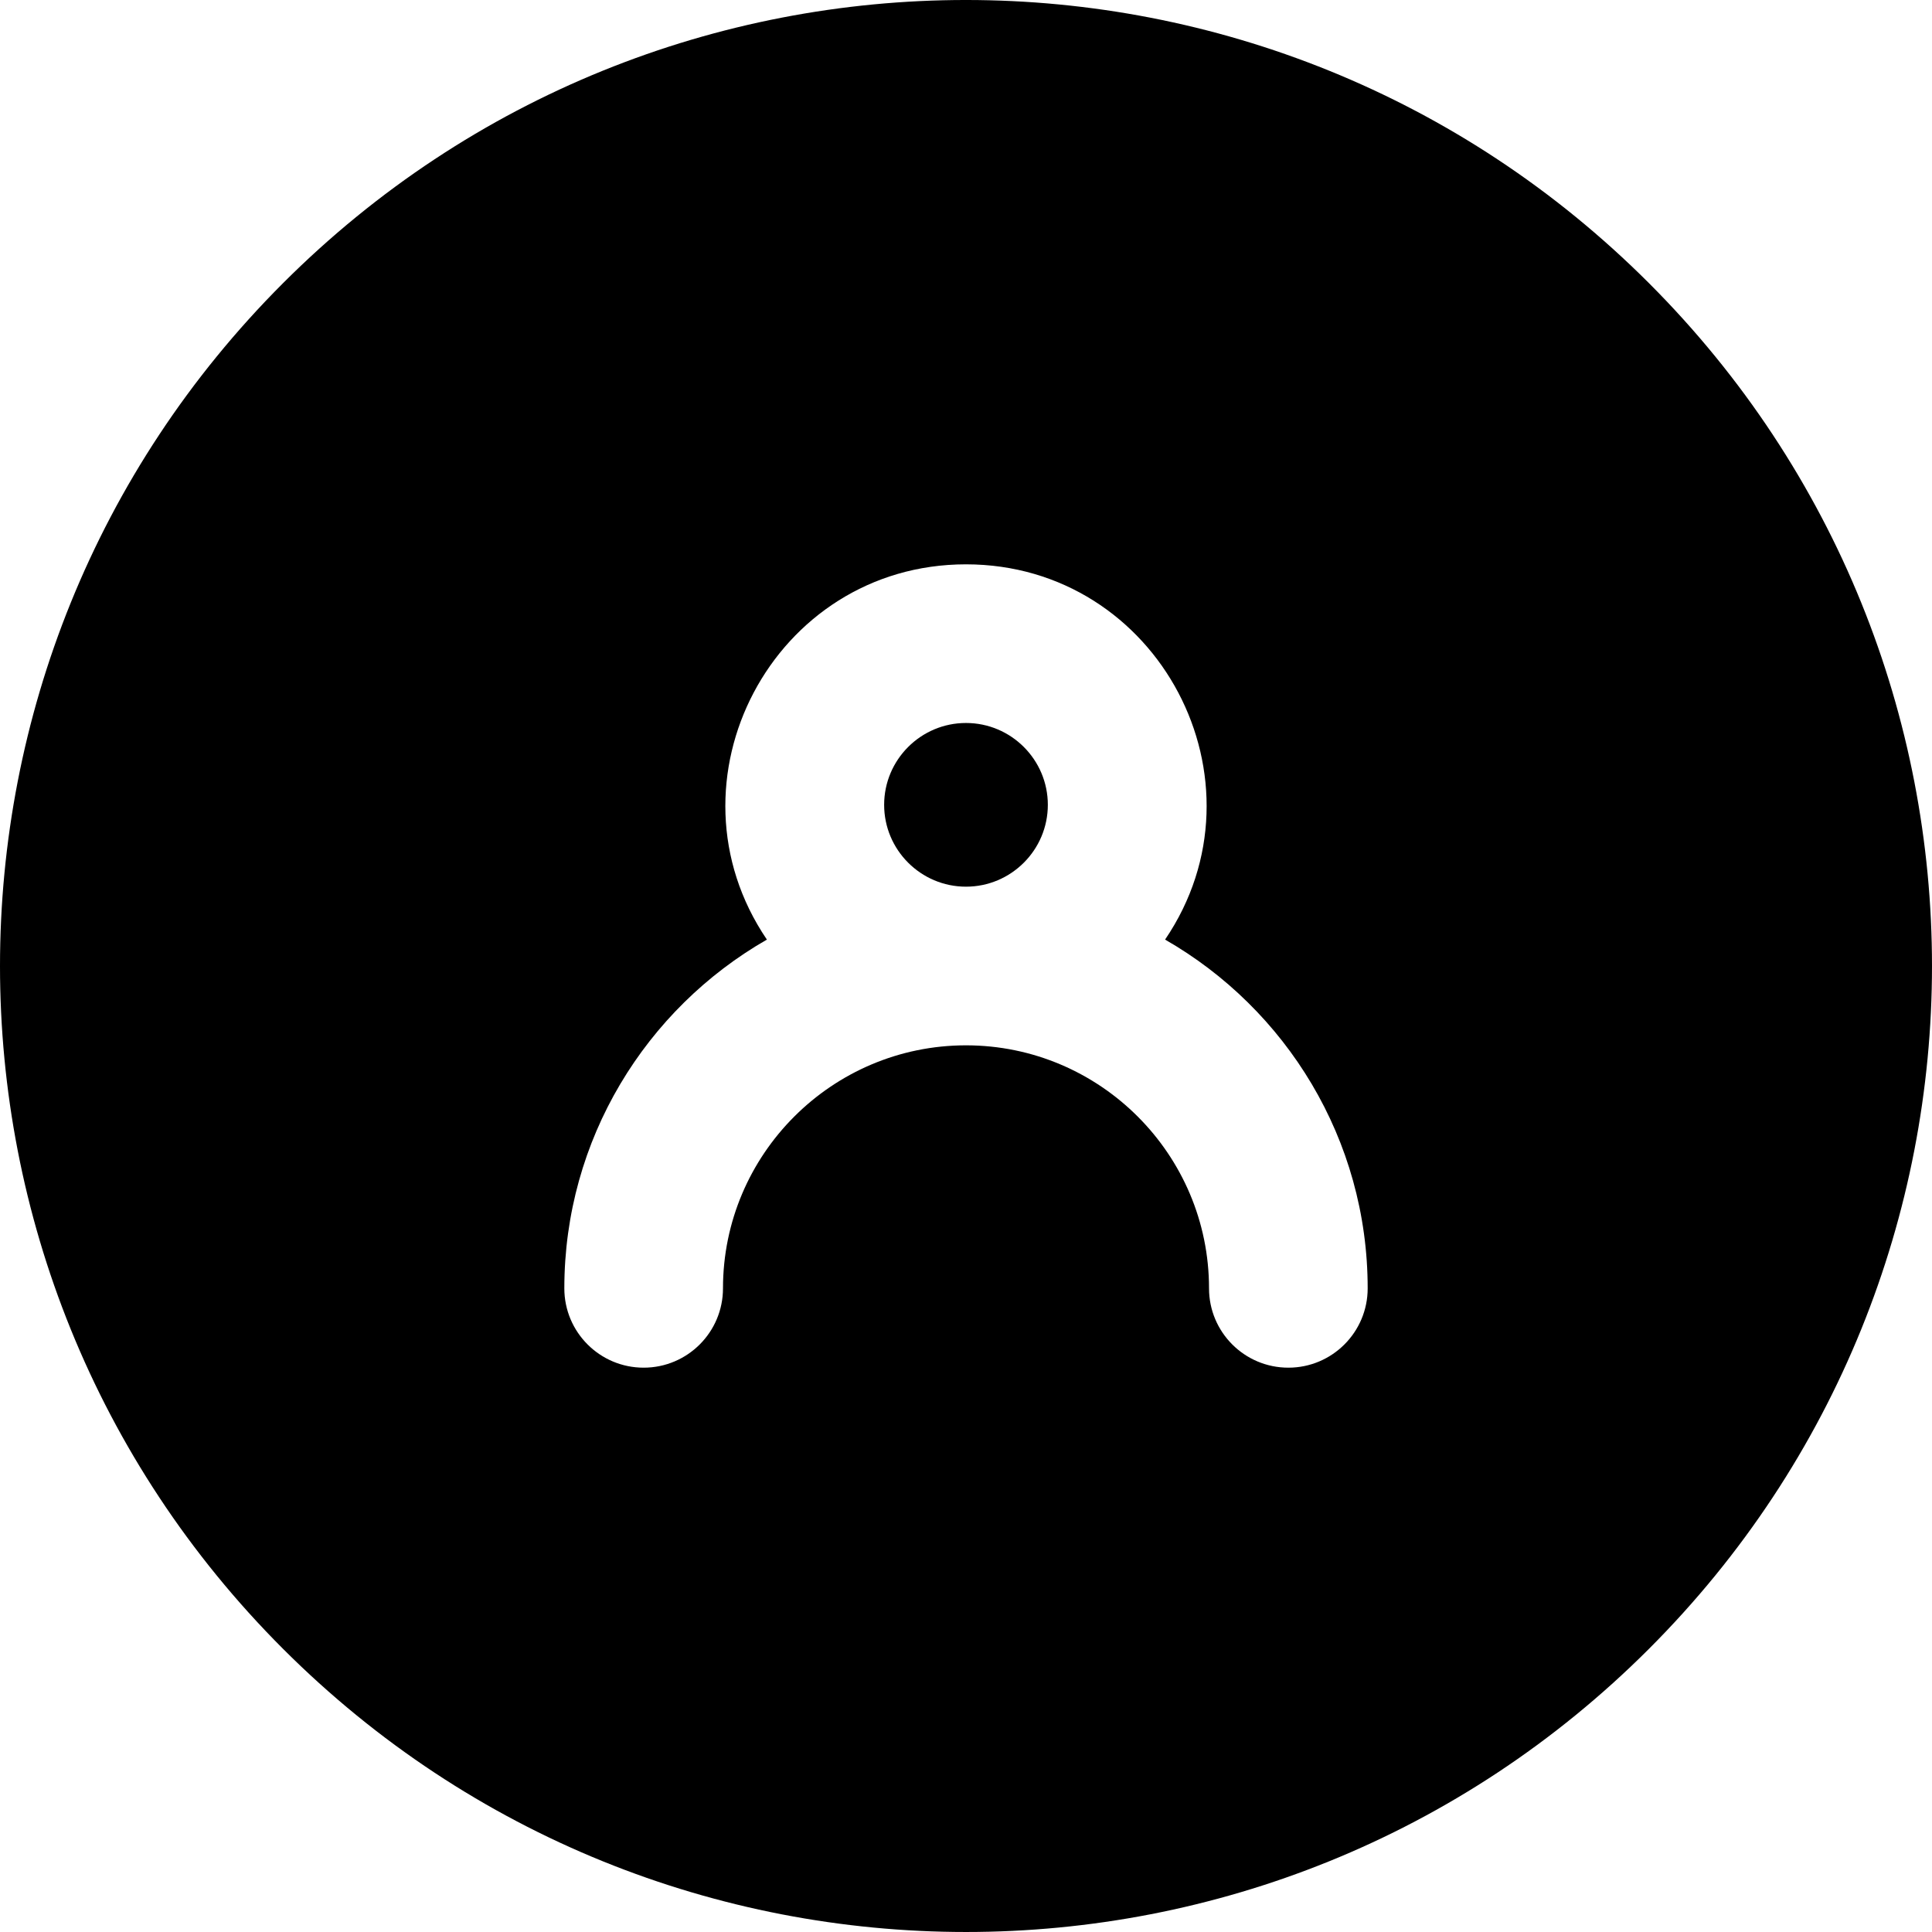 <svg id="Layer_1" enable-background="new 0 0 511.449 511.449" height="512" viewBox="0 0 511.449 511.449" width="512" xmlns="http://www.w3.org/2000/svg"><path d="m255.722 191.392c-11.947 0-21.667 9.72-21.667 21.666 0 11.947 9.72 21.667 21.667 21.667 11.946 0 21.666-9.72 21.666-21.667s-9.72-21.666-21.666-21.666z"/><path d="m436.508 74.941c-99.912-99.914-261.639-99.93-361.566 0-99.914 99.912-99.93 261.639 0 361.566 99.912 99.914 261.639 99.93 361.566 0 99.914-99.911 99.929-261.638 0-361.566zm-95.45 287.117c-11.598 0-21-9.402-21-21 0-35.474-28.859-64.333-64.333-64.333s-64.333 28.859-64.333 64.333c0 11.598-9.402 21-21 21s-21-9.402-21-21c0-39.466 21.614-73.978 53.625-92.324-28.475-41.933 1.604-99.342 52.705-99.342 51.09 0 81.182 57.4 52.706 99.339 32.014 18.346 53.63 52.859 53.63 92.327 0 11.597-9.403 21-21 21z"/></svg>